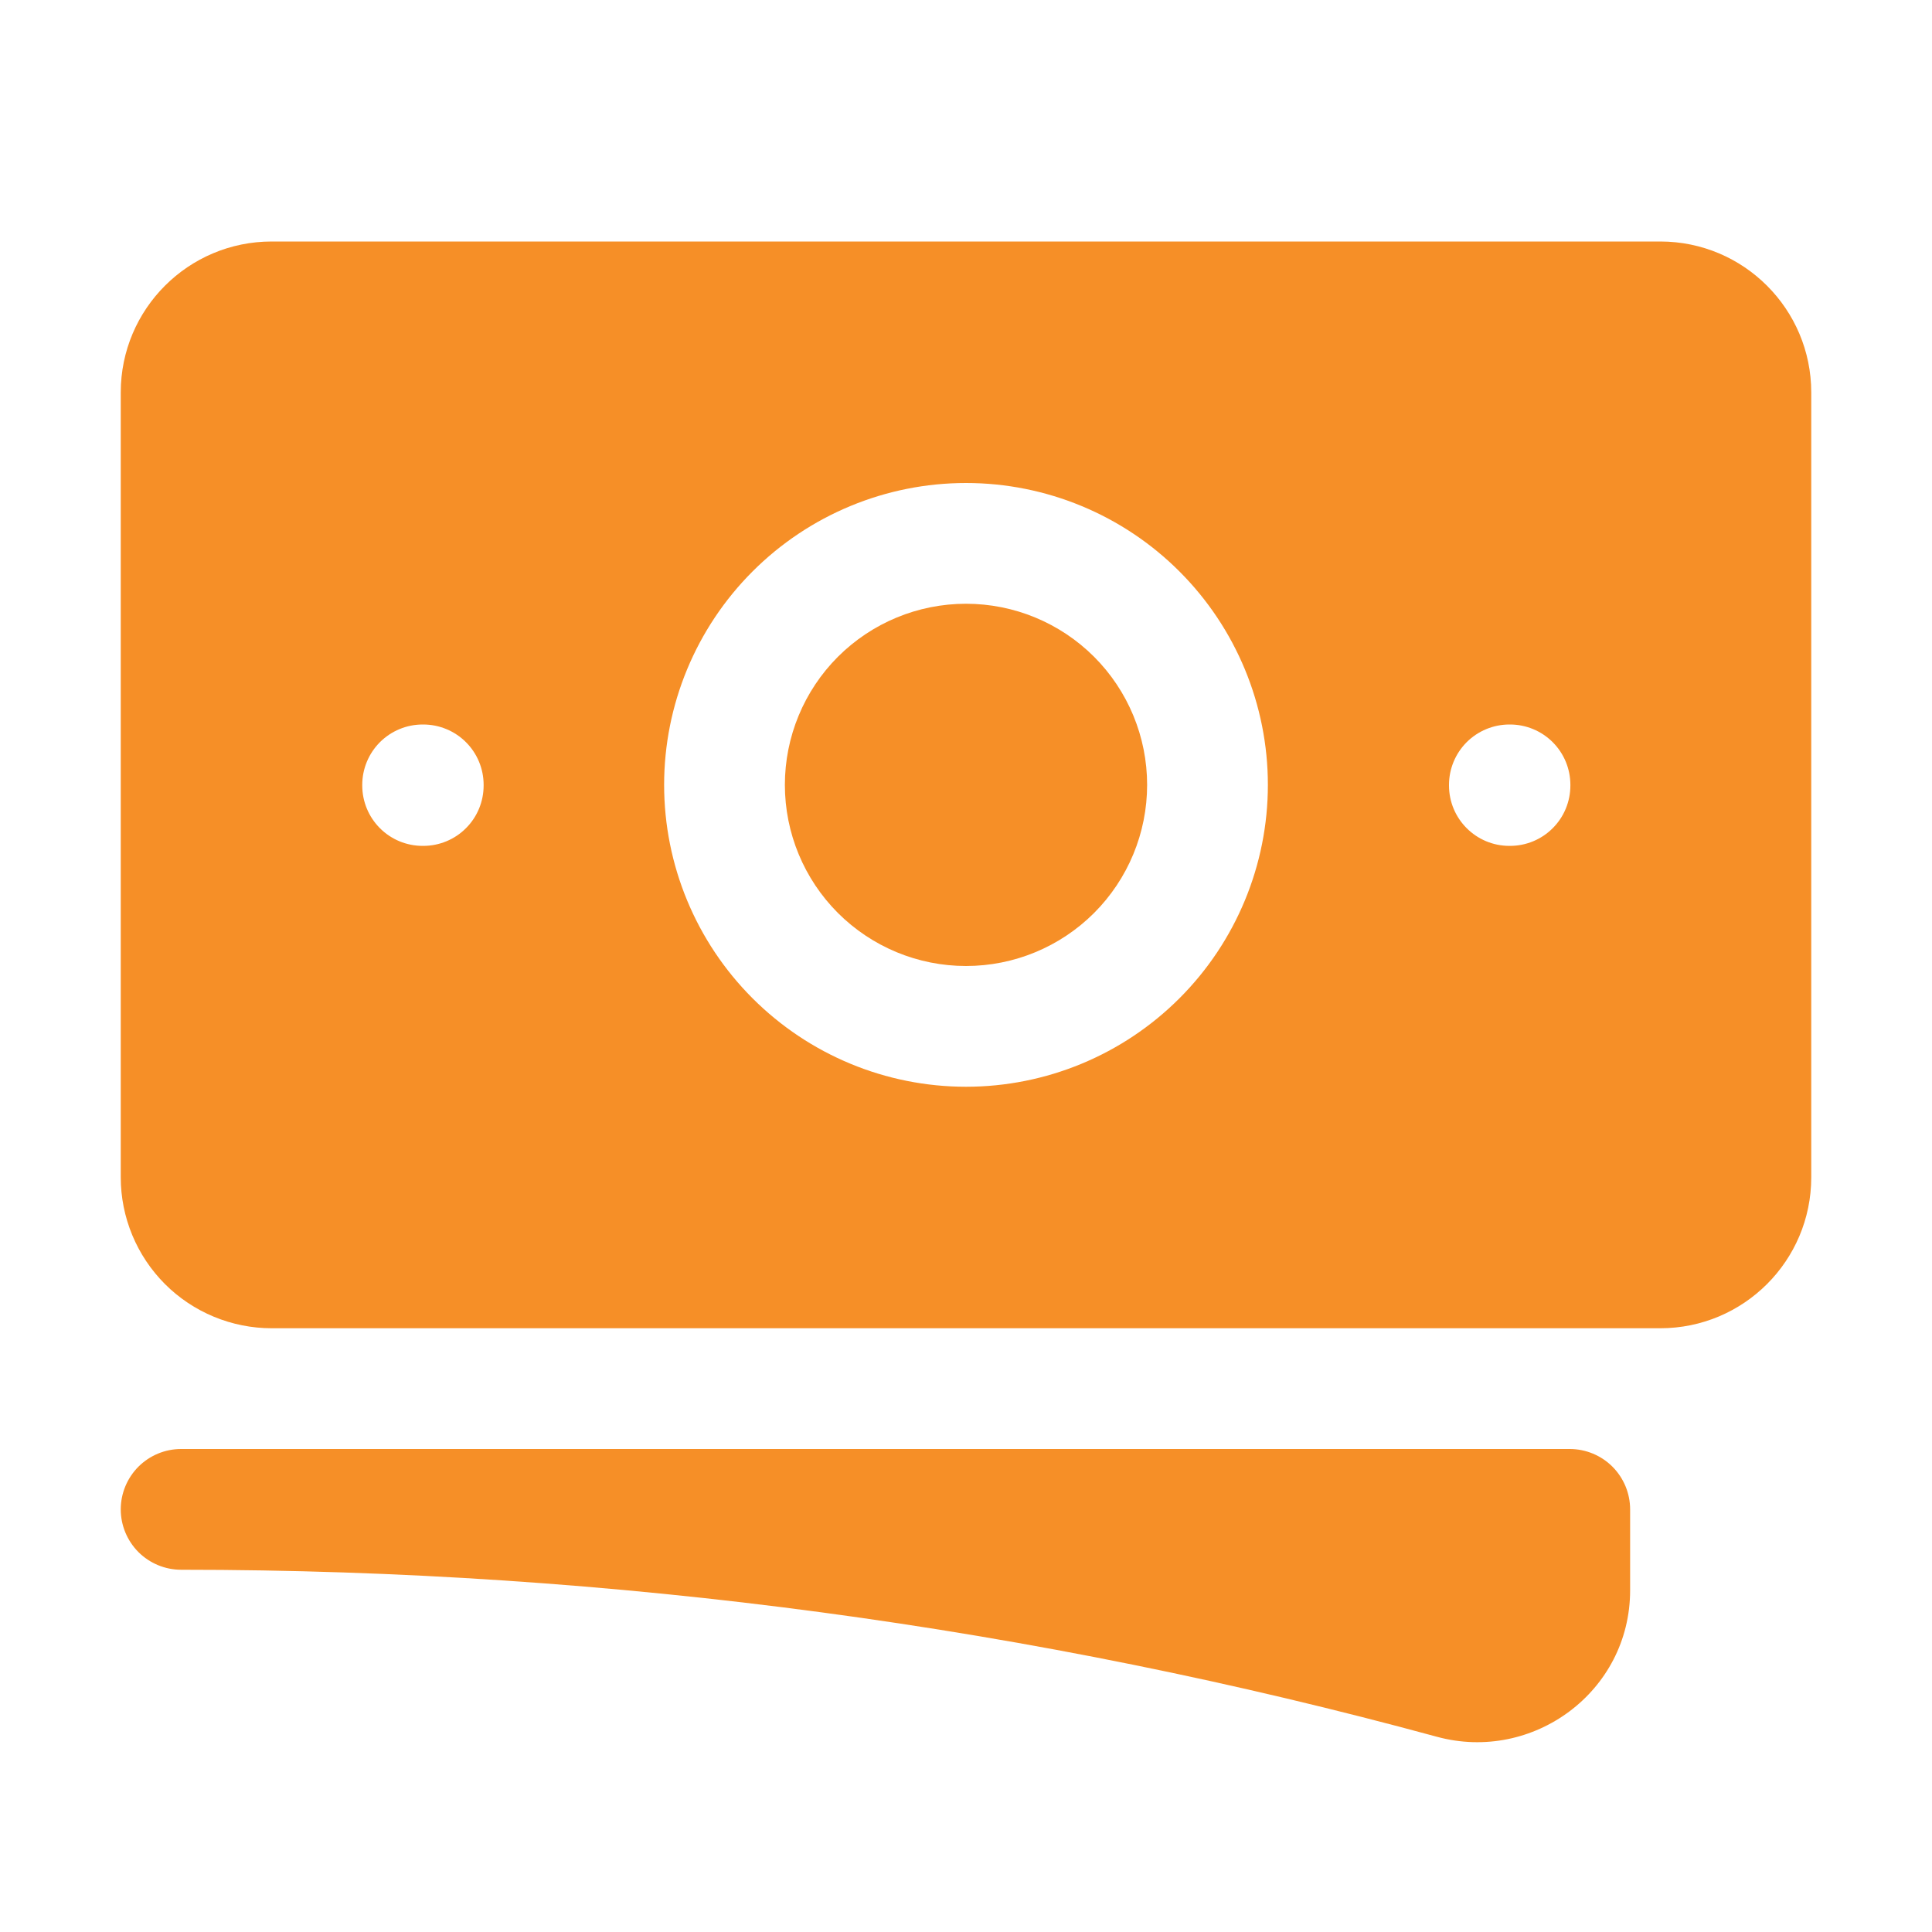 <svg width="40" height="40" viewBox="0 0 40 40" fill="none" xmlns="http://www.w3.org/2000/svg">
<path d="M20 12.5C19.005 12.5 18.052 12.895 17.348 13.598C16.645 14.302 16.25 15.255 16.25 16.25C16.25 17.245 16.645 18.198 17.348 18.902C18.052 19.605 19.005 20 20 20C20.995 20 21.948 19.605 22.652 18.902C23.355 18.198 23.75 17.245 23.75 16.25C23.75 15.255 23.355 14.302 22.652 13.598C21.948 12.895 20.995 12.5 20 12.5Z" fill="#F68F27"/>
<path fill-rule="evenodd" clip-rule="evenodd" d="M2.5 8.125C2.5 6.398 3.9 5 5.625 5H34.375C36.1 5 37.5 6.4 37.5 8.125V24.375C37.5 26.102 36.1 27.5 34.375 27.5H5.625C5.215 27.5 4.808 27.419 4.429 27.262C4.05 27.105 3.705 26.875 3.415 26.585C3.125 26.294 2.895 25.95 2.738 25.571C2.581 25.192 2.5 24.785 2.5 24.375V8.125ZM13.75 16.25C13.75 14.592 14.409 13.003 15.581 11.831C16.753 10.659 18.342 10 20 10C21.658 10 23.247 10.659 24.419 11.831C25.591 13.003 26.25 14.592 26.25 16.25C26.25 17.908 25.591 19.497 24.419 20.669C23.247 21.841 21.658 22.5 20 22.5C18.342 22.5 16.753 21.841 15.581 20.669C14.409 19.497 13.75 17.908 13.75 16.25ZM31.25 15C30.919 15 30.601 15.132 30.366 15.366C30.132 15.601 30 15.918 30 16.25V16.263C30 16.953 30.56 17.513 31.25 17.513H31.263C31.595 17.513 31.913 17.382 32.147 17.147C32.382 16.913 32.513 16.595 32.513 16.263V16.25C32.513 15.918 32.382 15.601 32.147 15.366C31.913 15.132 31.595 15 31.263 15H31.25ZM7.5 16.25C7.5 15.918 7.632 15.601 7.866 15.366C8.101 15.132 8.418 15 8.75 15H8.763C9.095 15 9.413 15.132 9.647 15.366C9.882 15.601 10.013 15.918 10.013 16.25V16.263C10.013 16.595 9.882 16.913 9.647 17.147C9.413 17.382 9.095 17.513 8.763 17.513H8.75C8.418 17.513 8.101 17.382 7.866 17.147C7.632 16.913 7.5 16.595 7.5 16.263V16.25Z" fill="#F68F27"/>
<path d="M3.75 30C3.418 30 3.101 30.132 2.866 30.366C2.632 30.601 2.5 30.919 2.5 31.25C2.5 31.581 2.632 31.899 2.866 32.134C3.101 32.368 3.418 32.5 3.75 32.5C12.75 32.5 21.467 33.703 29.75 35.958C31.733 36.498 33.75 35.028 33.75 32.925V31.25C33.75 30.919 33.618 30.601 33.384 30.366C33.15 30.132 32.831 30 32.5 30H3.75Z" fill="#F68F27"/>
</svg>

